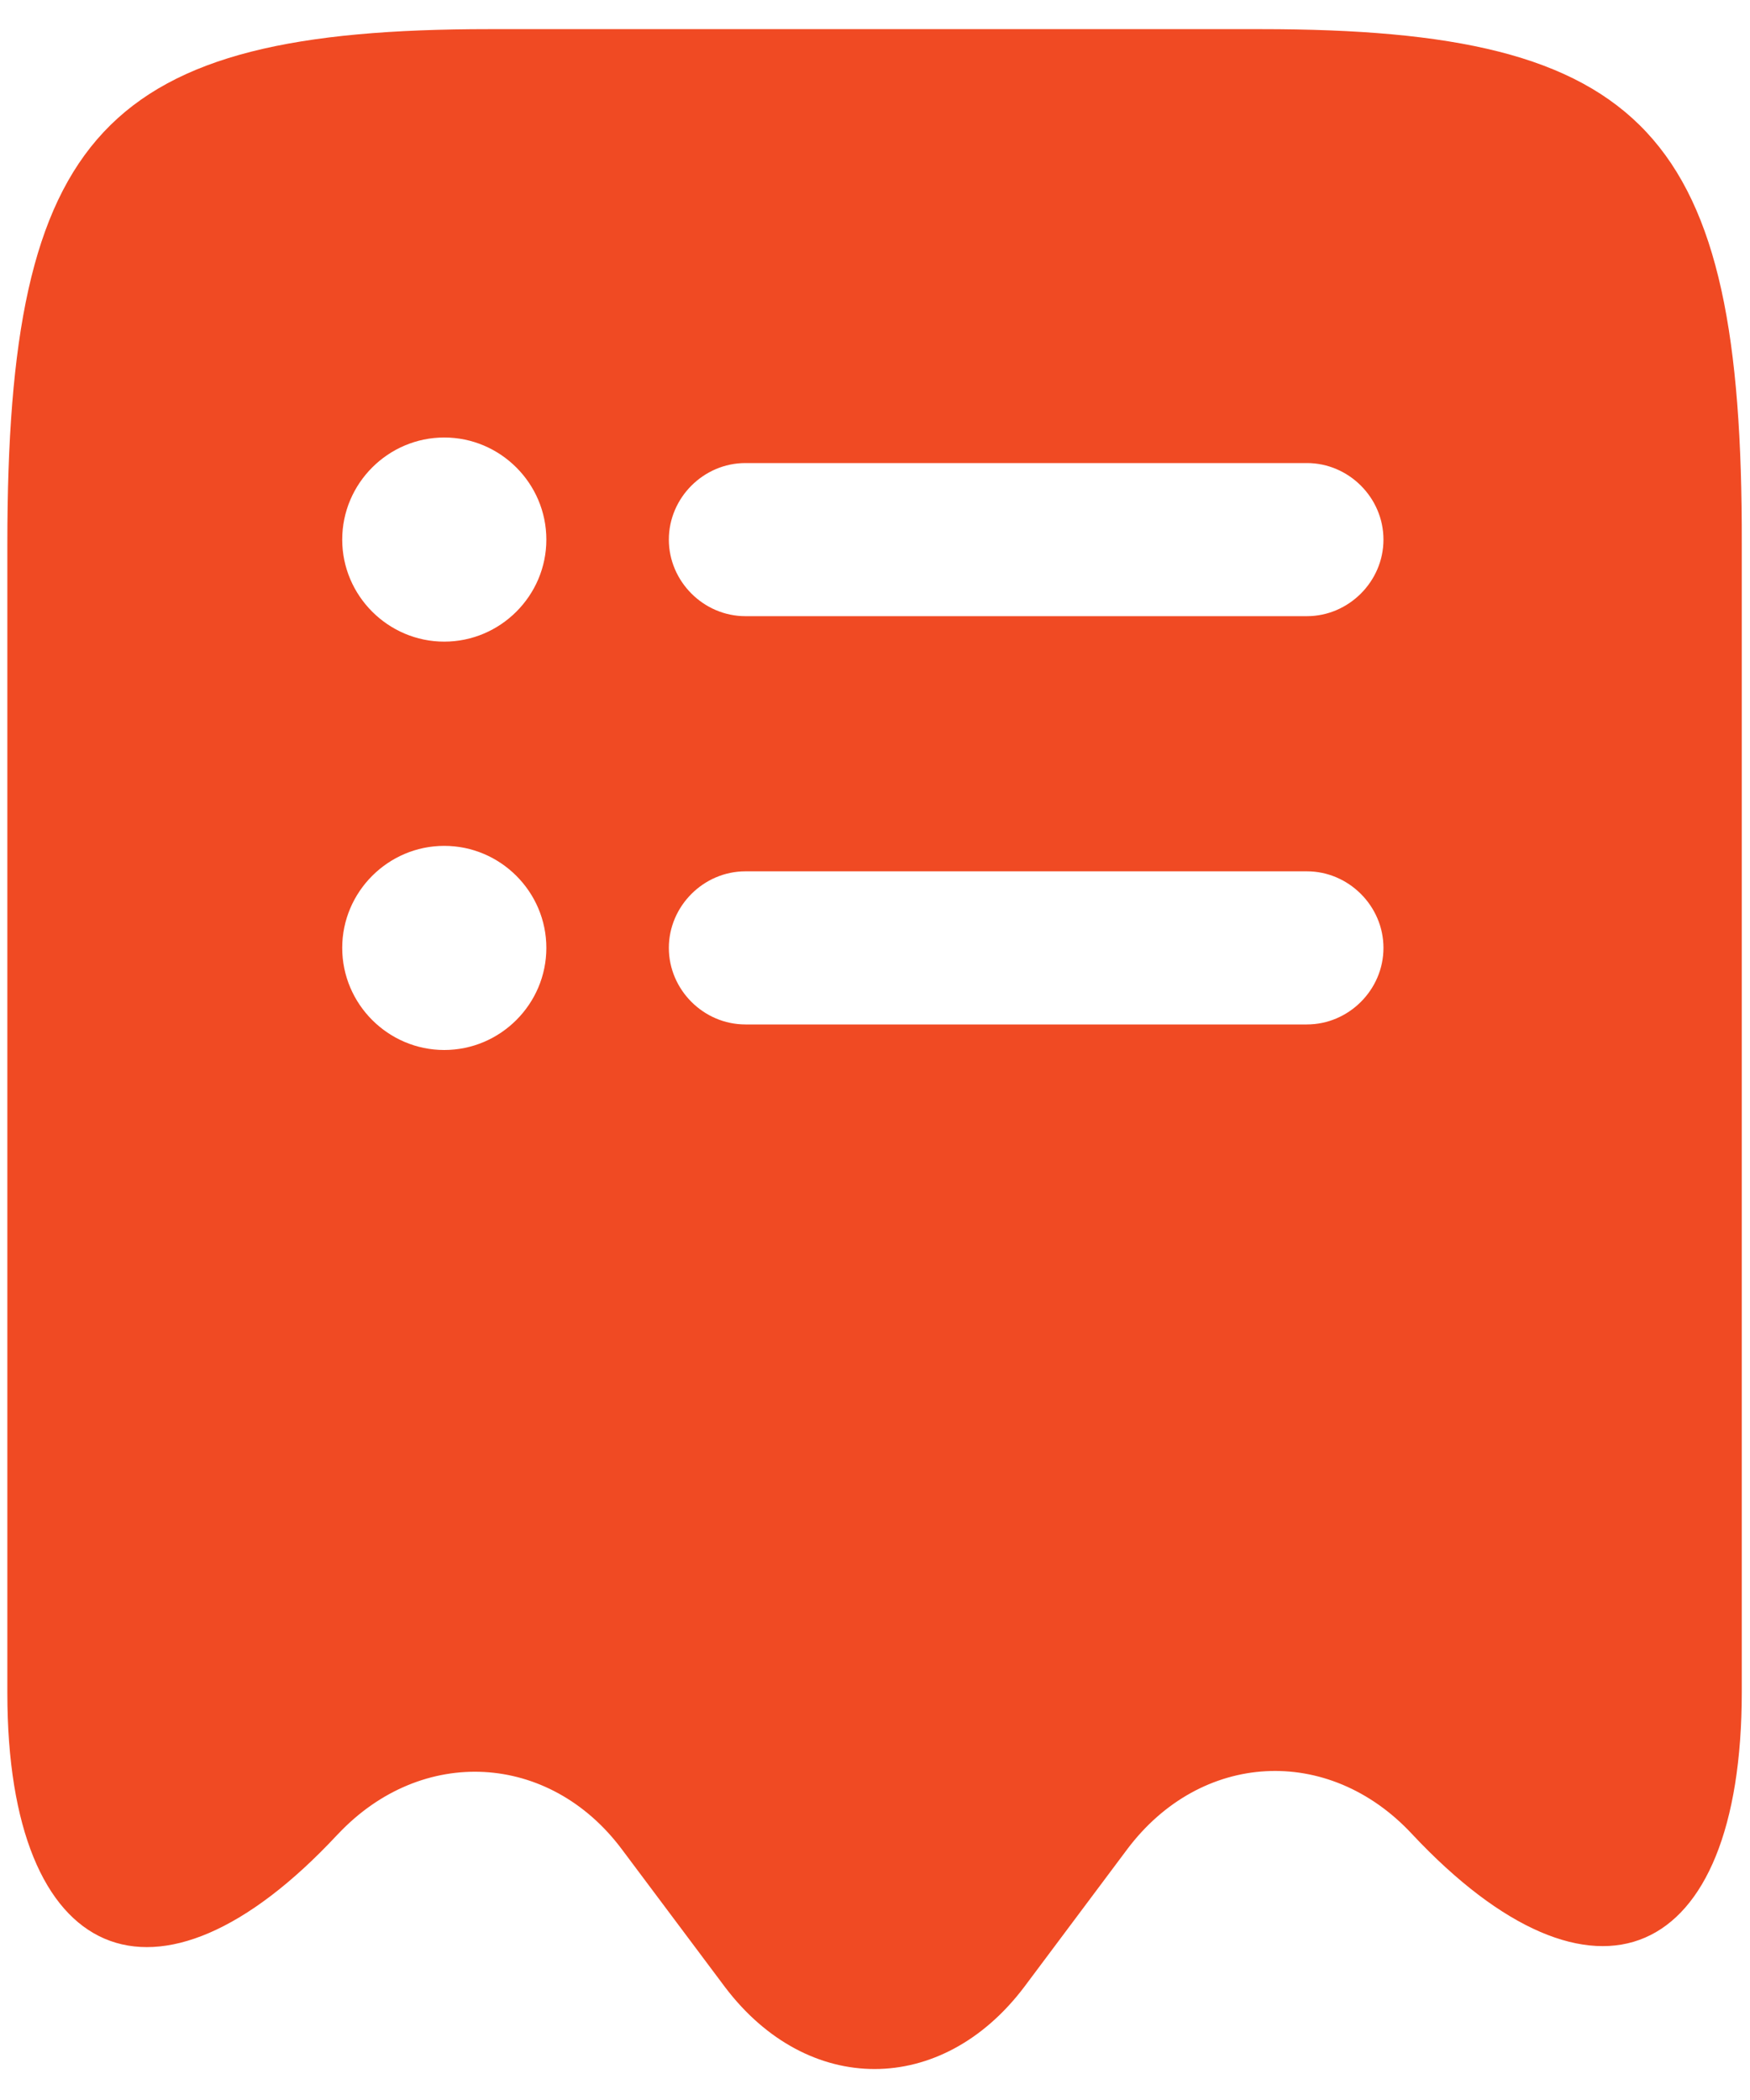<svg width="20" height="24" viewBox="0 0 20 24" fill="none" xmlns="http://www.w3.org/2000/svg">
<path d="M14.411 0.333H5.591C1.181 0.333 0.084 1.512 0.084 6.213V19.35C0.084 22.453 1.787 23.188 3.852 20.972L3.864 20.96C4.821 19.945 6.279 20.027 7.107 21.135L8.286 22.71C9.231 23.958 10.759 23.958 11.704 22.71L12.882 21.135C13.722 20.015 15.181 19.933 16.137 20.96C18.214 23.177 19.906 22.442 19.906 19.338V6.213C19.917 1.512 18.821 0.333 14.411 0.333ZM5.077 12C4.436 12 3.911 11.475 3.911 10.833C3.911 10.192 4.436 9.667 5.077 9.667C5.719 9.667 6.244 10.192 6.244 10.833C6.244 11.475 5.719 12 5.077 12ZM5.077 7.333C4.436 7.333 3.911 6.808 3.911 6.167C3.911 5.525 4.436 5 5.077 5C5.719 5 6.244 5.525 6.244 6.167C6.244 6.808 5.719 7.333 5.077 7.333ZM14.936 11.708H8.519C8.041 11.708 7.644 11.312 7.644 10.833C7.644 10.355 8.041 9.958 8.519 9.958H14.936C15.414 9.958 15.811 10.355 15.811 10.833C15.811 11.312 15.414 11.708 14.936 11.708ZM14.936 7.042H8.519C8.041 7.042 7.644 6.645 7.644 6.167C7.644 5.688 8.041 5.292 8.519 5.292H14.936C15.414 5.292 15.811 5.688 15.811 6.167C15.811 6.645 15.414 7.042 14.936 7.042Z" fill="#f04a23"/>
</svg>
